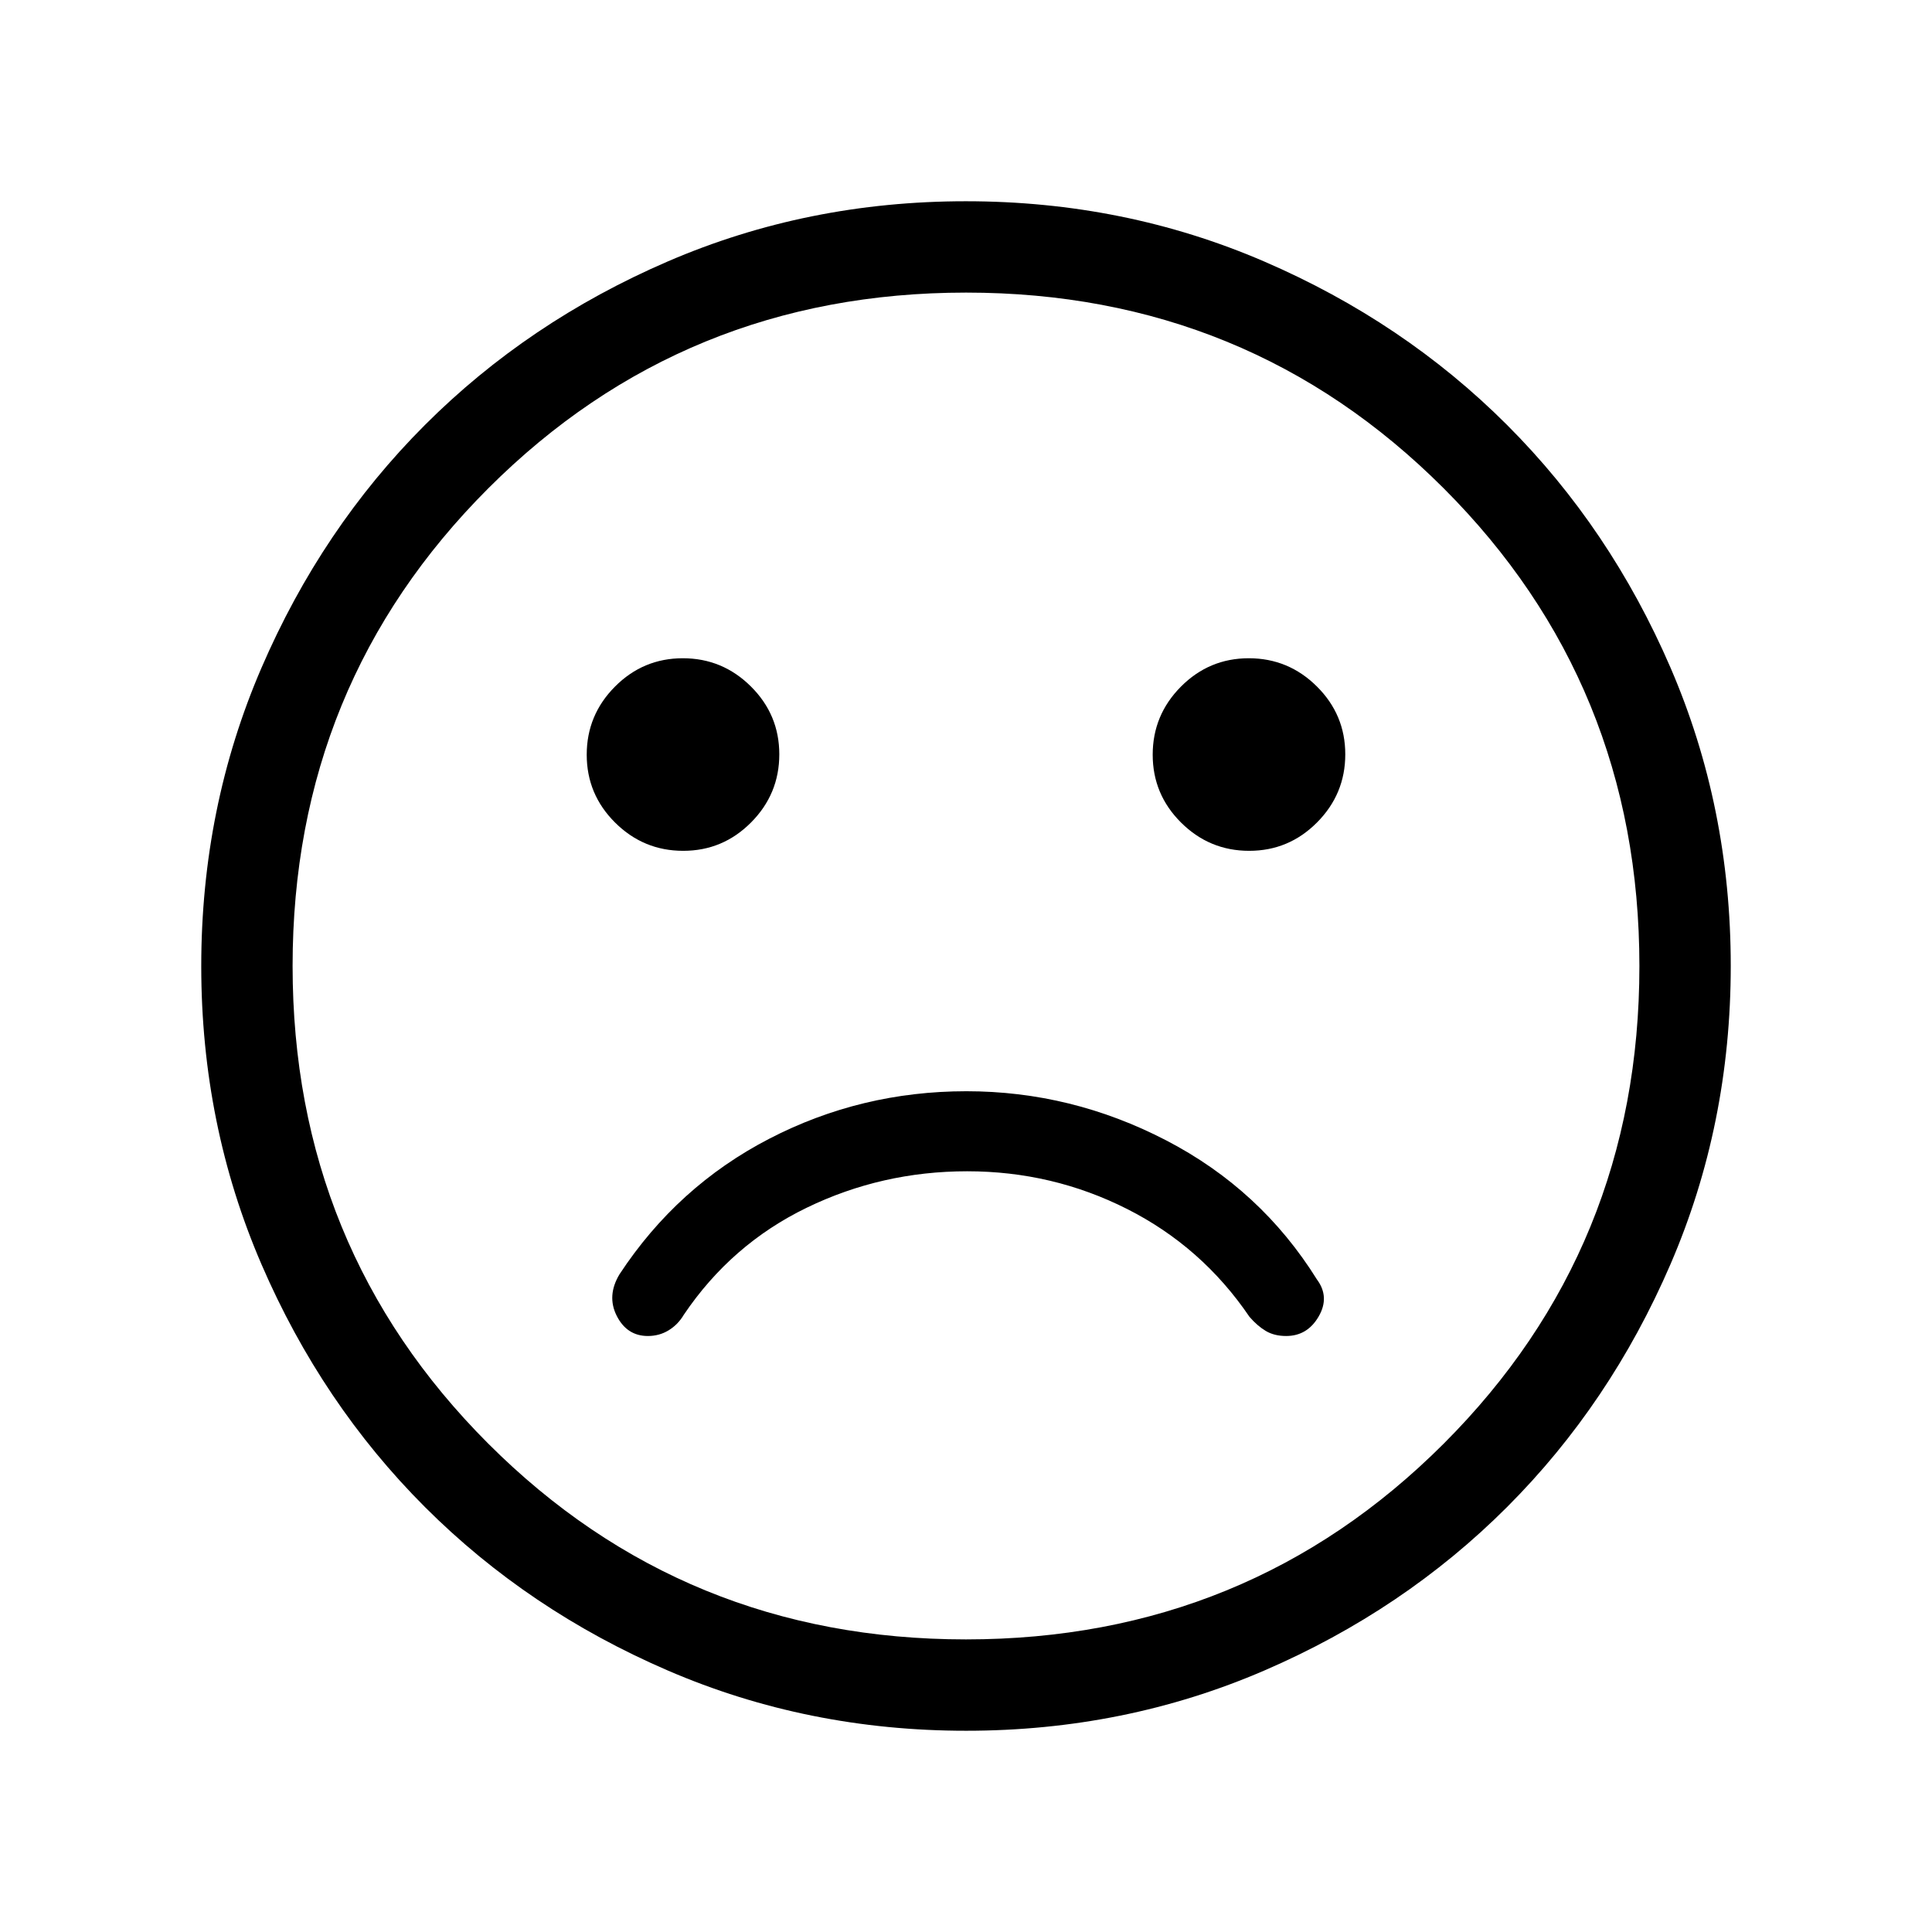 <svg xmlns="http://www.w3.org/2000/svg" height="48" viewBox="0 -960 960 960" width="48"><path d="M480.17-417.77q-52.35 0-97.98 23.63-45.62 23.62-74.34 67.29-6.46 10.7-1.39 20.7t15.46 10q5.72 0 10.36-2.85t7.49-7.69q23.61-35 61.01-53.16Q438.17-378 480.59-378q42.41 0 79.53 18.77 37.11 18.77 60.73 53.54 3.84 4.46 8.06 7 4.22 2.54 10.17 2.54 10.55 0 16.16-9.7 5.61-9.69-.86-18.38-27.84-44.69-74.9-69.12-47.05-24.42-99.31-24.42Zm140.54-119.46q19.71 0 33.73-14.11 14.02-14.11 14.02-33.83 0-19.71-14.11-33.73-14.11-14.02-33.83-14.02-19.71 0-33.73 14.11-14.02 14.11-14.02 33.82 0 19.72 14.11 33.74 14.11 14.02 33.83 14.02Zm-281.23 0q19.71 0 33.73-14.11 14.02-14.11 14.02-33.83 0-19.71-14.11-33.73-14.11-14.02-33.83-14.02-19.71 0-33.73 14.11-14.02 14.11-14.02 33.82 0 19.72 14.11 33.74 14.11 14.02 33.83 14.02ZM480.07-100q-78.84 0-148.21-29.92t-120.68-81.21q-51.31-51.29-81.25-120.63Q100-401.1 100-479.93q0-78.84 29.92-148.21t81.21-120.68q51.29-51.31 120.63-81.25Q401.1-860 479.93-860q78.84 0 148.21 29.92t120.68 81.21q51.31 51.29 81.25 120.63Q860-558.9 860-480.07q0 78.84-29.92 148.21t-81.21 120.68q-51.29 51.31-120.63 81.25Q558.9-100 480.07-100ZM480-480Zm-.04 334.61q140.11 0 237.38-97.23 97.27-97.24 97.27-237.34 0-140.11-97.23-237.38-97.24-97.27-237.34-97.27-140.11 0-237.38 97.23-97.27 97.24-97.27 237.34 0 140.11 97.23 237.38 97.24 97.27 237.34 97.27Z"/></svg>